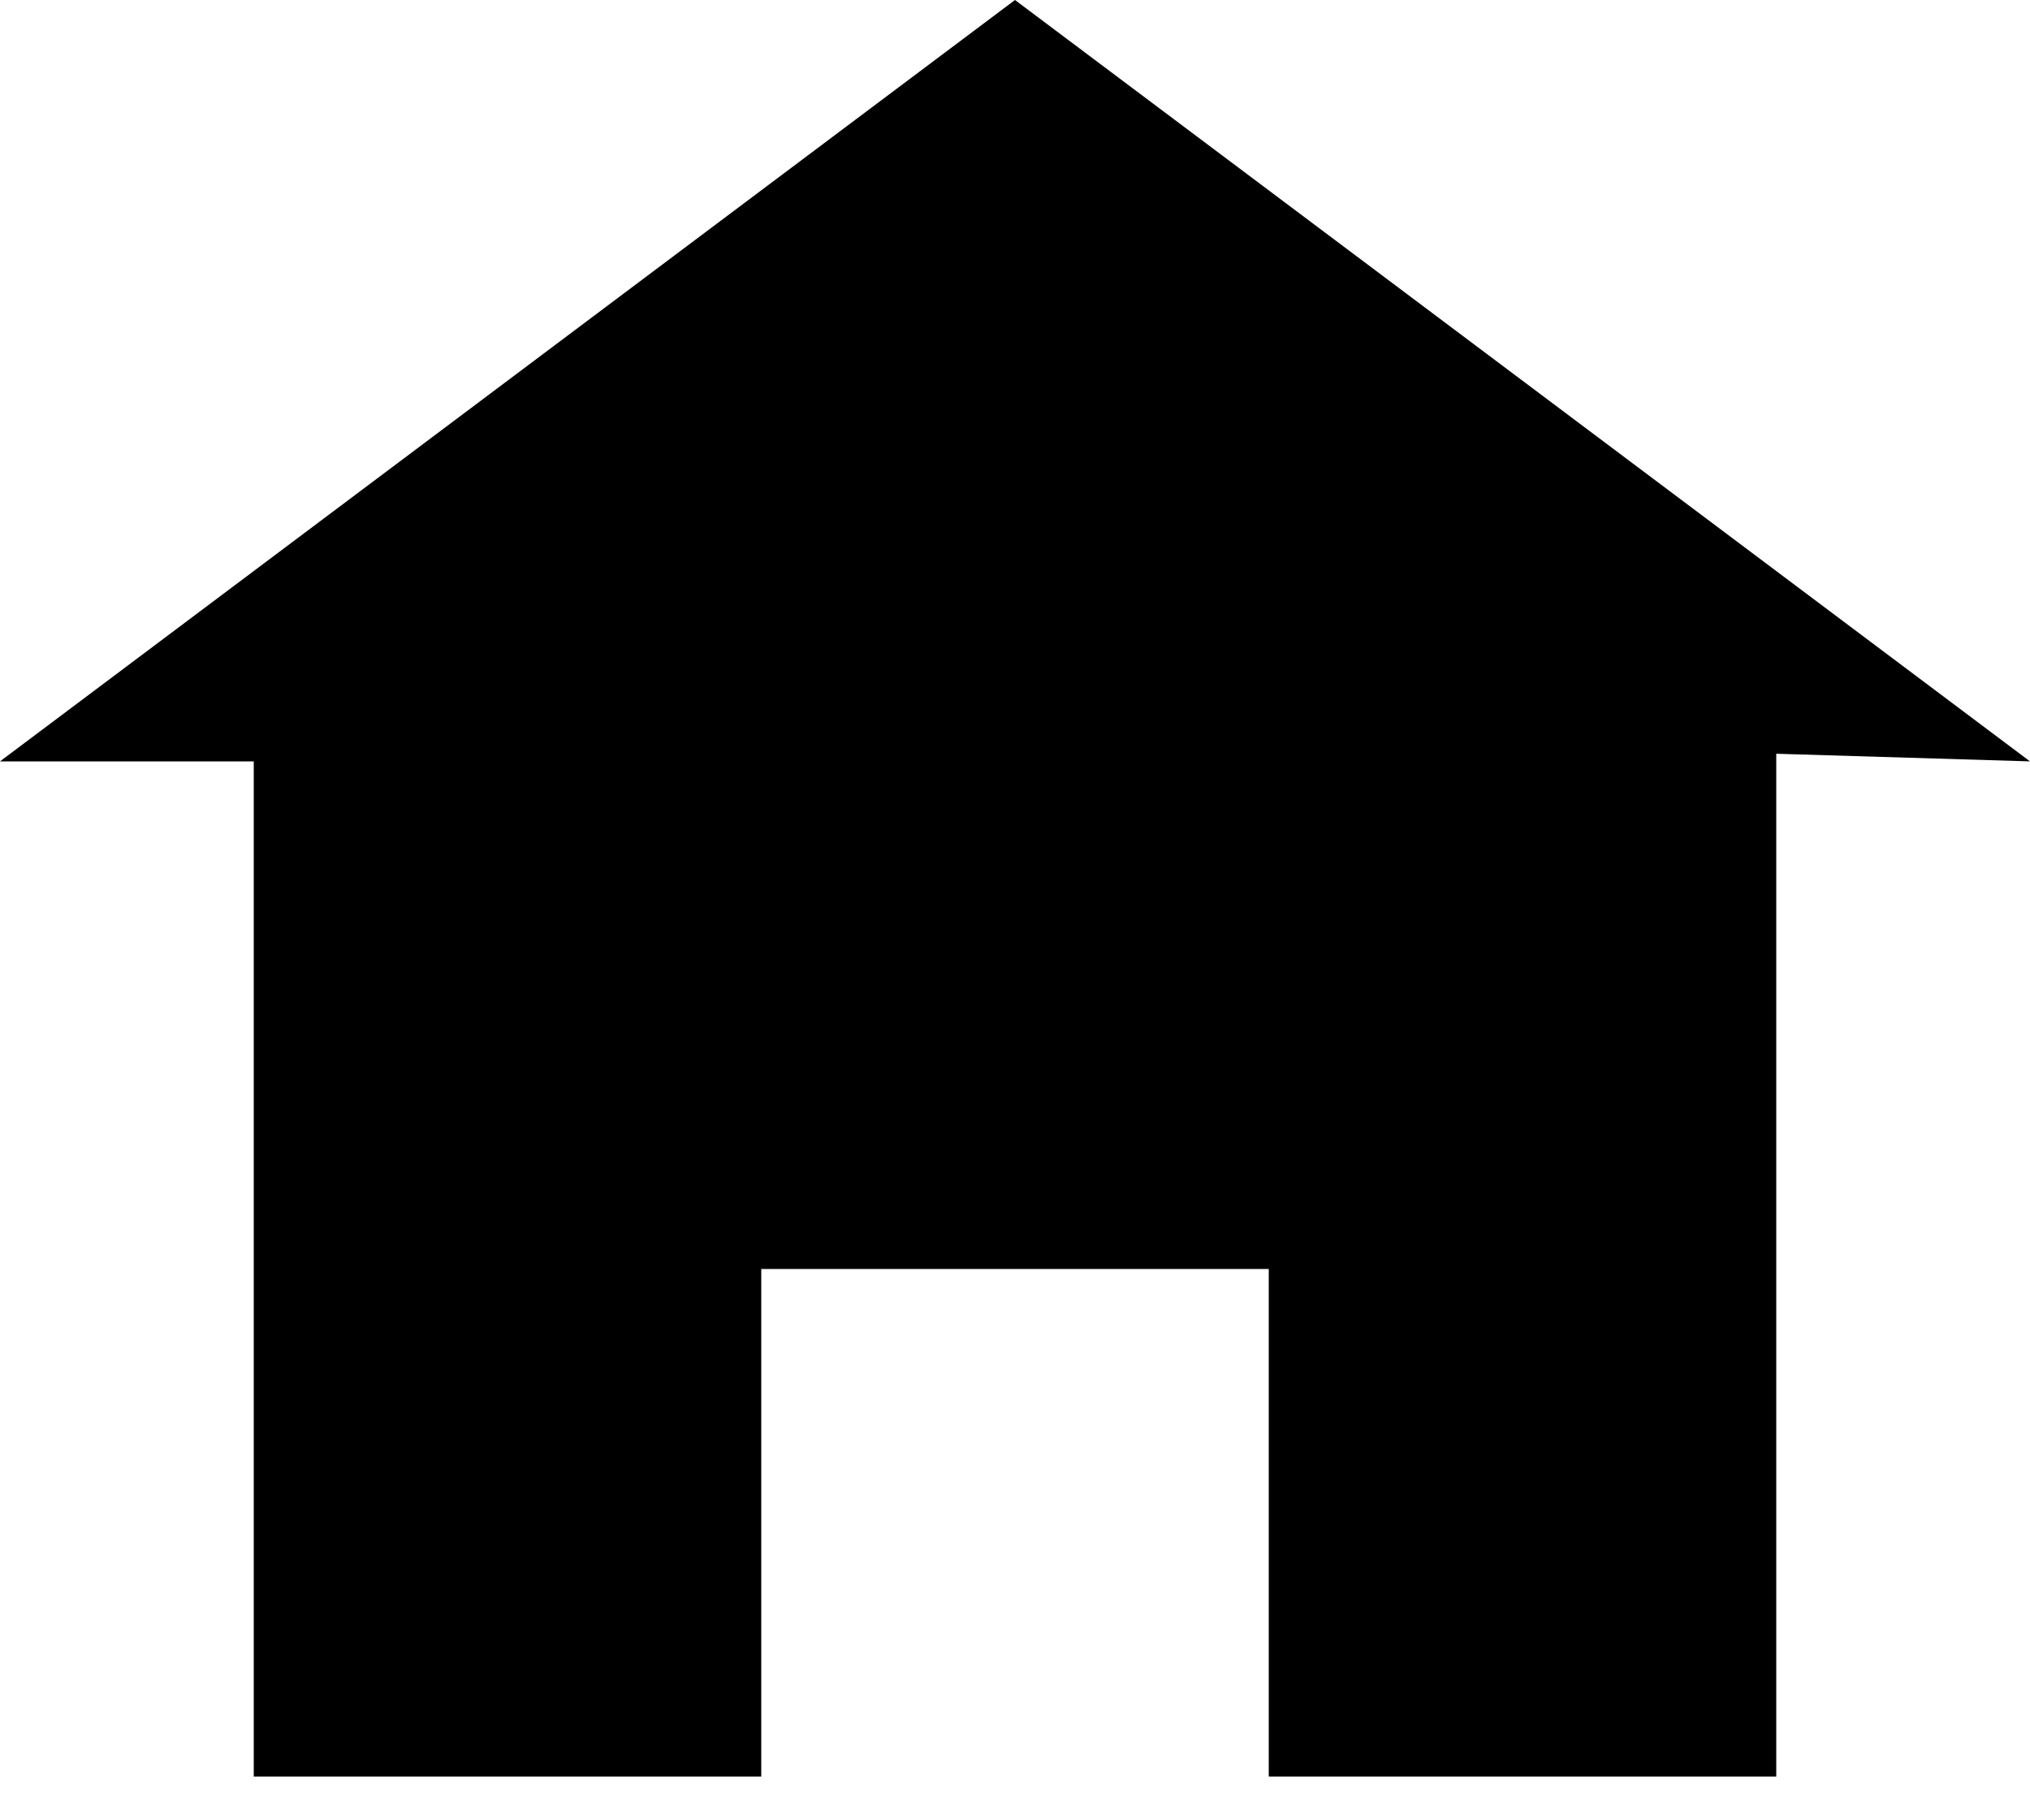 <svg width="29" height="26" viewBox="0 0 29 26" fill="none" xmlns="http://www.w3.org/2000/svg">
<path d="M14.5 0L0 10.875H3.625V25.375H10.875V18.125H18.125V25.375H25.375V10.766L29 10.875L14.5 0Z" fill="black"/>
</svg>
